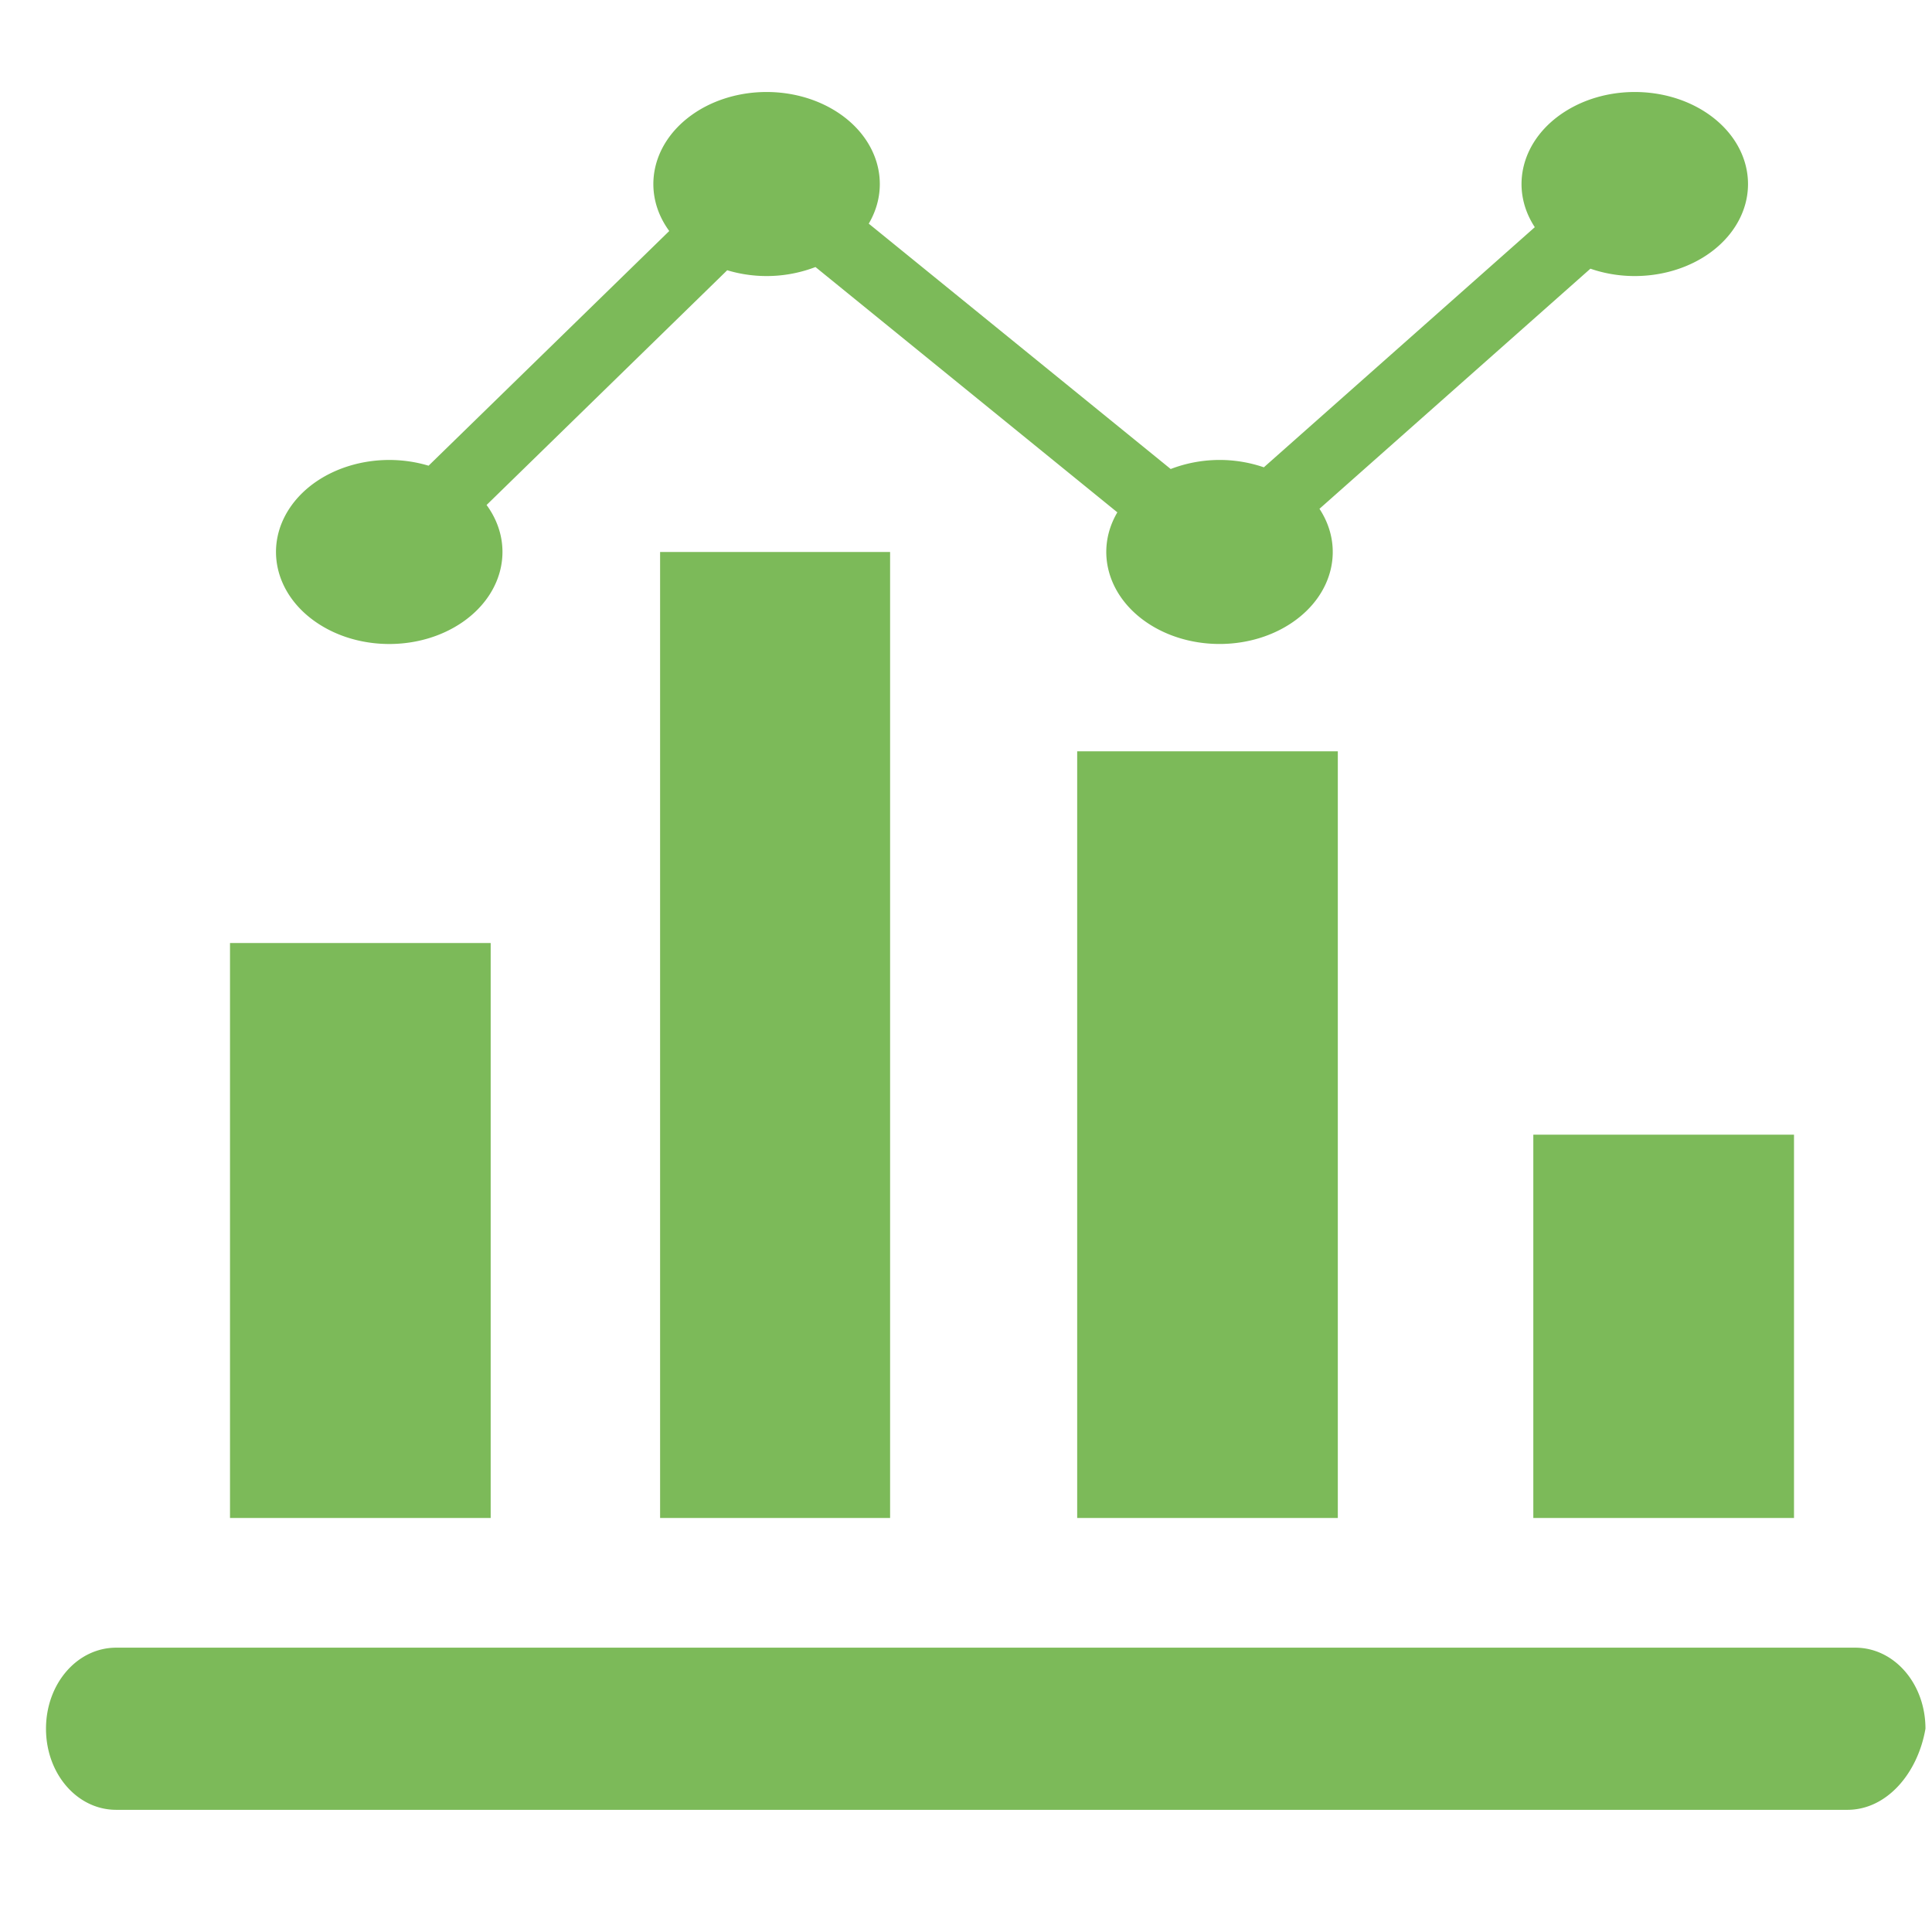 <?xml version="1.0" standalone="no"?><!DOCTYPE svg PUBLIC "-//W3C//DTD SVG 1.1//EN" "http://www.w3.org/Graphics/SVG/1.1/DTD/svg11.dtd"><svg t="1742381022968" class="icon" viewBox="0 0 1024 1024" version="1.1" xmlns="http://www.w3.org/2000/svg" p-id="6229" xmlns:xlink="http://www.w3.org/1999/xlink" width="16" height="16"><path d="M432.226 141.531a72.485 72.485 0 0 1-46.787 1.707l-127.537 124.416c14.921 20.407 9.582 46.592-12.654 62.025-22.235 15.409-54.906 15.555-77.361 0.341-22.455-15.189-28.16-41.326-13.531-61.903 14.653-20.553 45.397-29.525 72.802-21.285l127.561-124.392c-14.629-19.992-9.826-45.592 11.459-61.172 21.285-15.555 53.126-16.725 76.069-2.804 22.918 13.922 30.549 39.083 18.213 60.075l160.037 130.048a72.411 72.411 0 0 1 49.371-0.902l143.604-127.269c-13.726-20.968-6.851-46.909 16.262-61.44 23.113-14.555 55.759-13.434 77.288 2.609 21.553 16.067 25.722 42.398 9.899 62.366-15.848 19.968-47.055 27.77-73.972 18.456l-143.604 127.269c13.288 20.261 7.339 45.349-14.263 60.148-21.602 14.824-53.004 15.36-75.386 1.341-22.382-14.043-29.672-38.888-17.481-59.611l-160.037-130.048 0.049 0.024zM979.188 959.244H61.586c-20.675 0-37.205-19.09-37.205-42.984 0-23.869 16.53-42.959 37.205-42.959h921.746c20.675 0 37.205 19.09 37.205 42.959-4.145 23.893-20.675 42.984-41.35 42.984z" fill="#7cba59" p-id="6230"></path><path d="M471.771 292.571h-121.905v512h121.905V292.571z m-211.7 207.238H121.905V804.571h138.167V499.81z m449-101.595h-138.142V804.571h138.142V398.214zM950.857 601.405h-138.167V804.571H950.857v-203.166z" fill="#7cba59" p-id="6231"></path></svg>